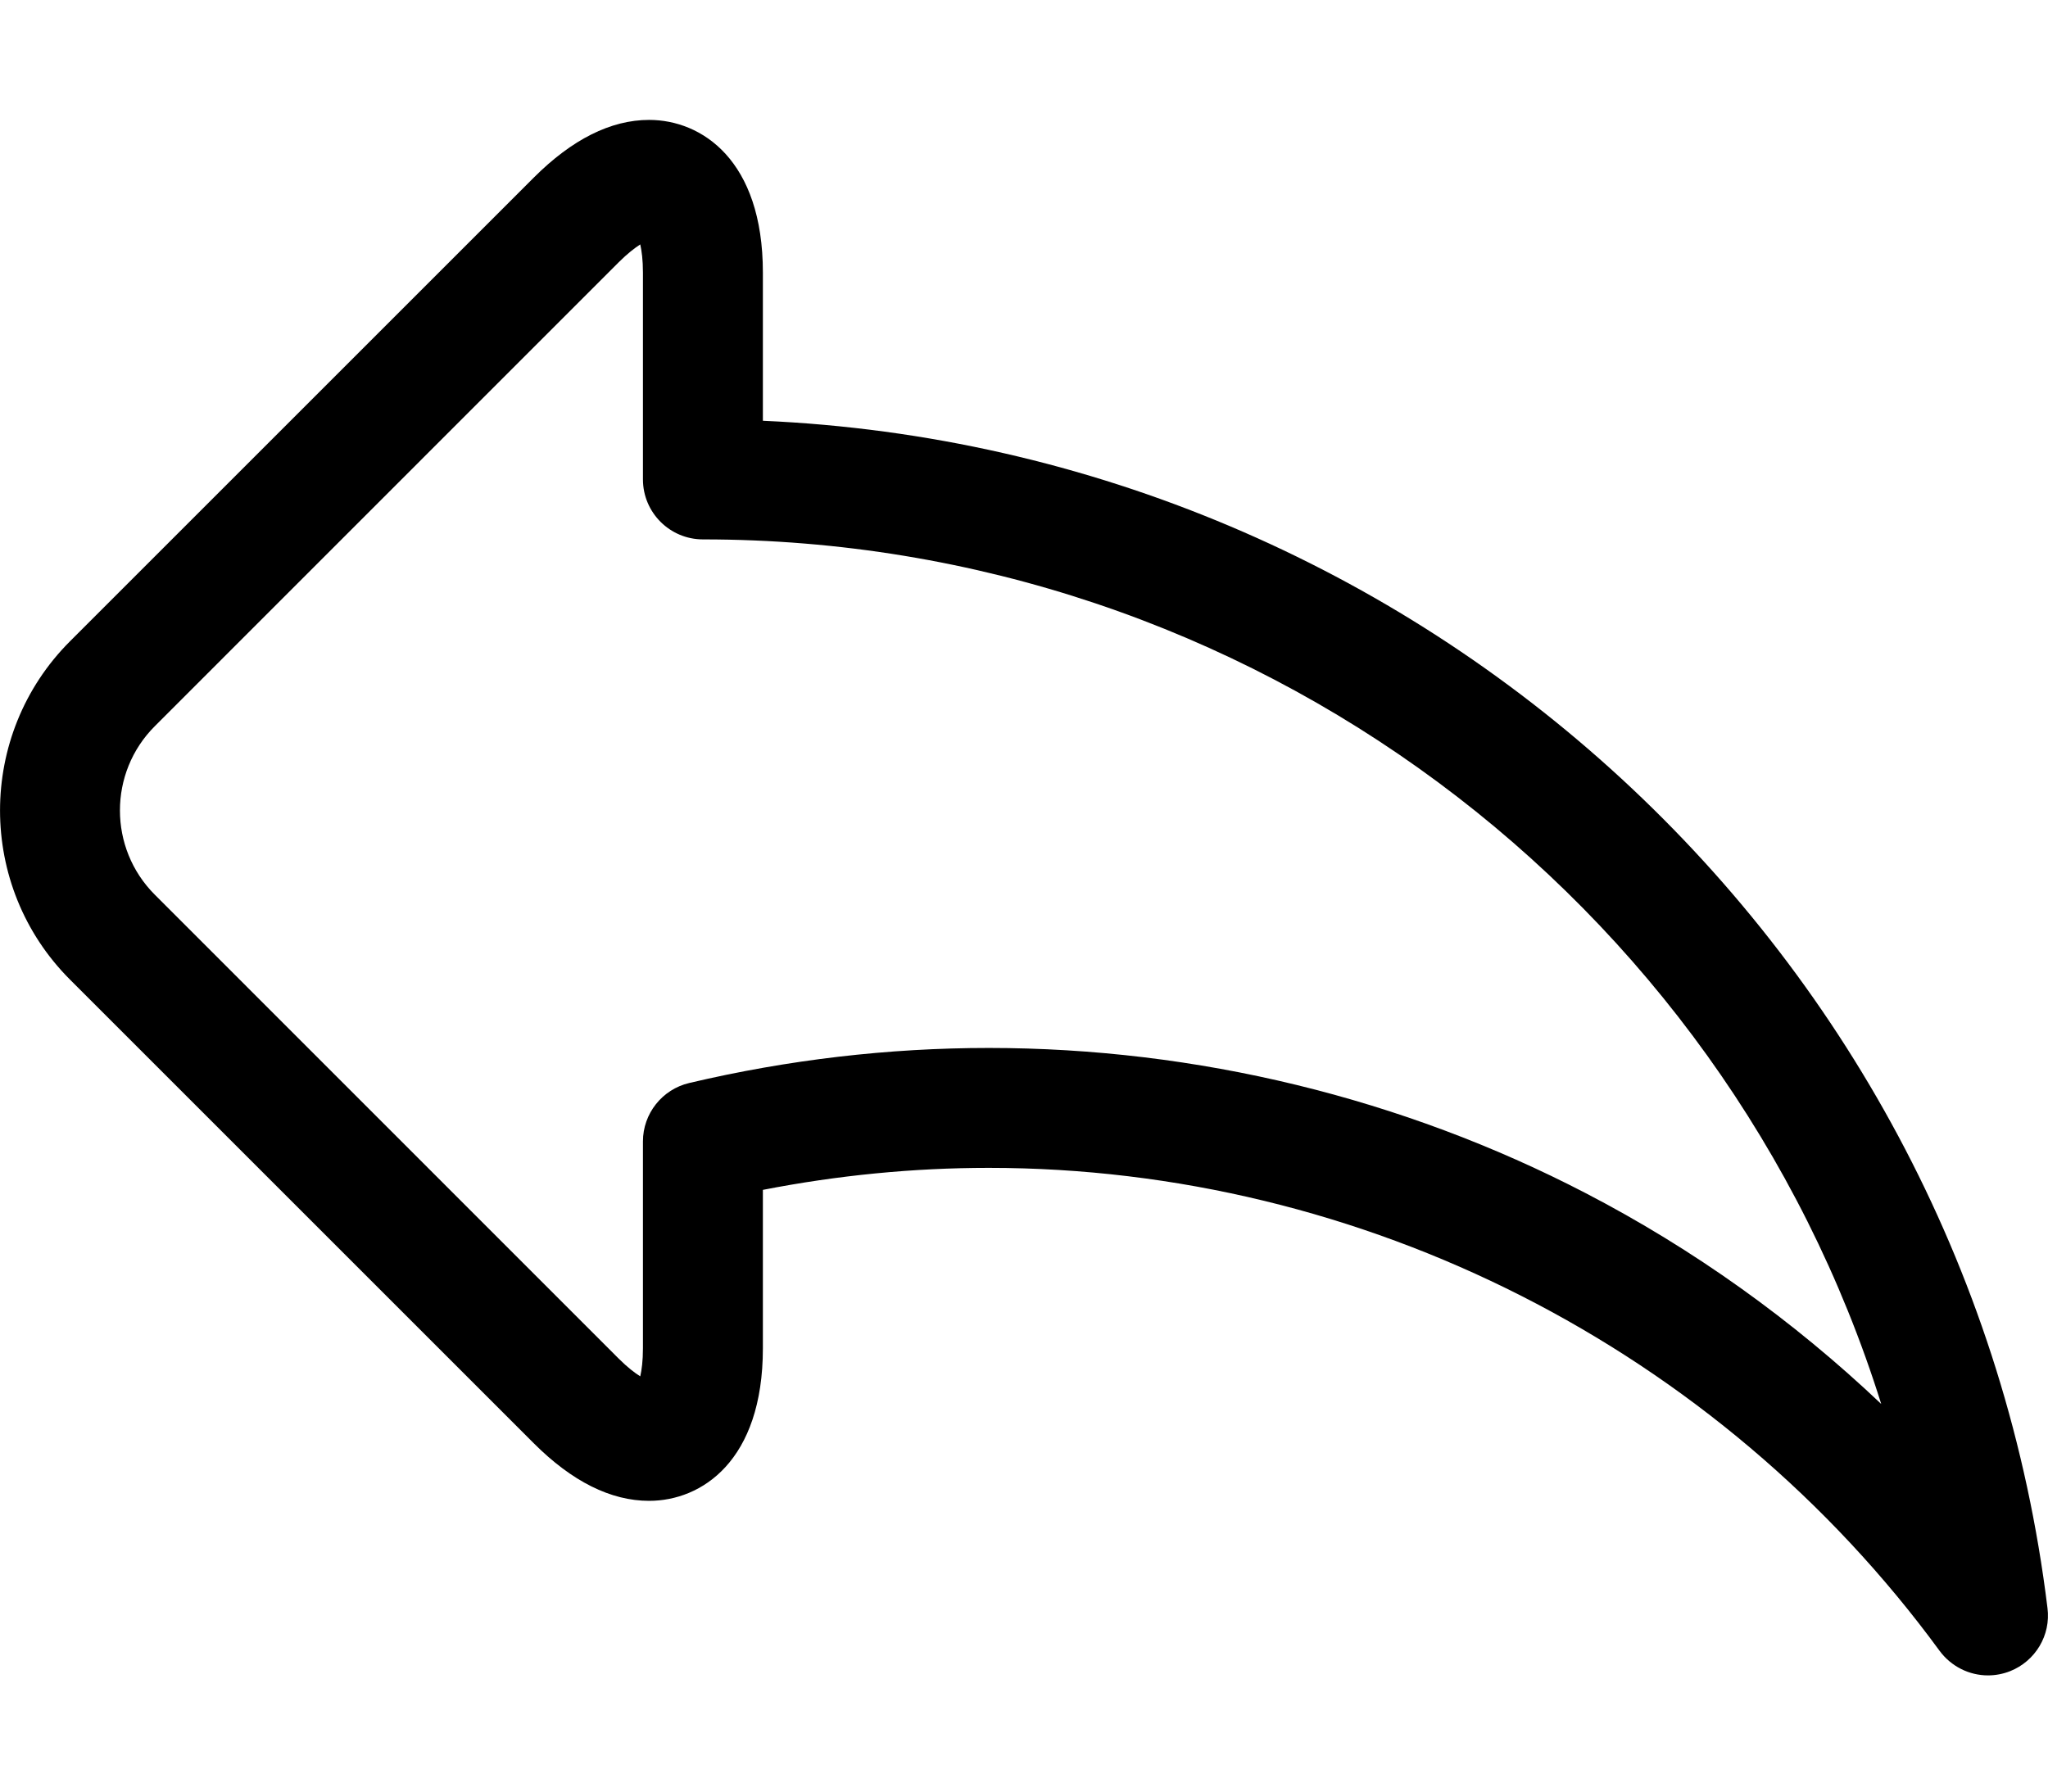 <svg width="16" height="14" viewBox="0 0 16 14" fill="none" xmlns="http://www.w3.org/2000/svg">
<path d="M0.547 5.011L4.17 1.388C4.469 1.089 4.772 0.937 5.071 0.937C5.481 0.937 5.96 1.25 5.96 2.13V3.288C11.094 3.514 15.367 7.427 15.996 12.566C16.023 12.778 15.902 12.98 15.704 13.059C15.648 13.081 15.589 13.092 15.531 13.092C15.385 13.092 15.244 13.023 15.153 12.9C13.424 10.537 10.647 9.126 7.725 9.126C7.136 9.126 6.544 9.184 5.96 9.298V10.536C5.96 11.416 5.481 11.728 5.071 11.728H5.071C4.772 11.728 4.469 11.577 4.17 11.278L0.547 7.655C-0.182 6.926 -0.182 5.74 0.547 5.011V5.011ZM1.21 6.992L4.832 10.615C4.902 10.685 4.96 10.729 5.002 10.755C5.013 10.707 5.023 10.635 5.023 10.536V8.919C5.023 8.702 5.173 8.513 5.384 8.463C6.155 8.281 6.942 8.189 7.725 8.189C9.346 8.189 10.958 8.581 12.387 9.323C13.228 9.759 14.008 10.317 14.697 10.971C13.46 7.02 9.765 4.215 5.492 4.215C5.233 4.215 5.023 4.005 5.023 3.746V2.13C5.023 2.031 5.013 1.959 5.002 1.91C4.96 1.937 4.902 1.981 4.832 2.051L1.21 5.674C0.846 6.037 0.846 6.629 1.21 6.992V6.992Z" fill="black"/>
</svg>
